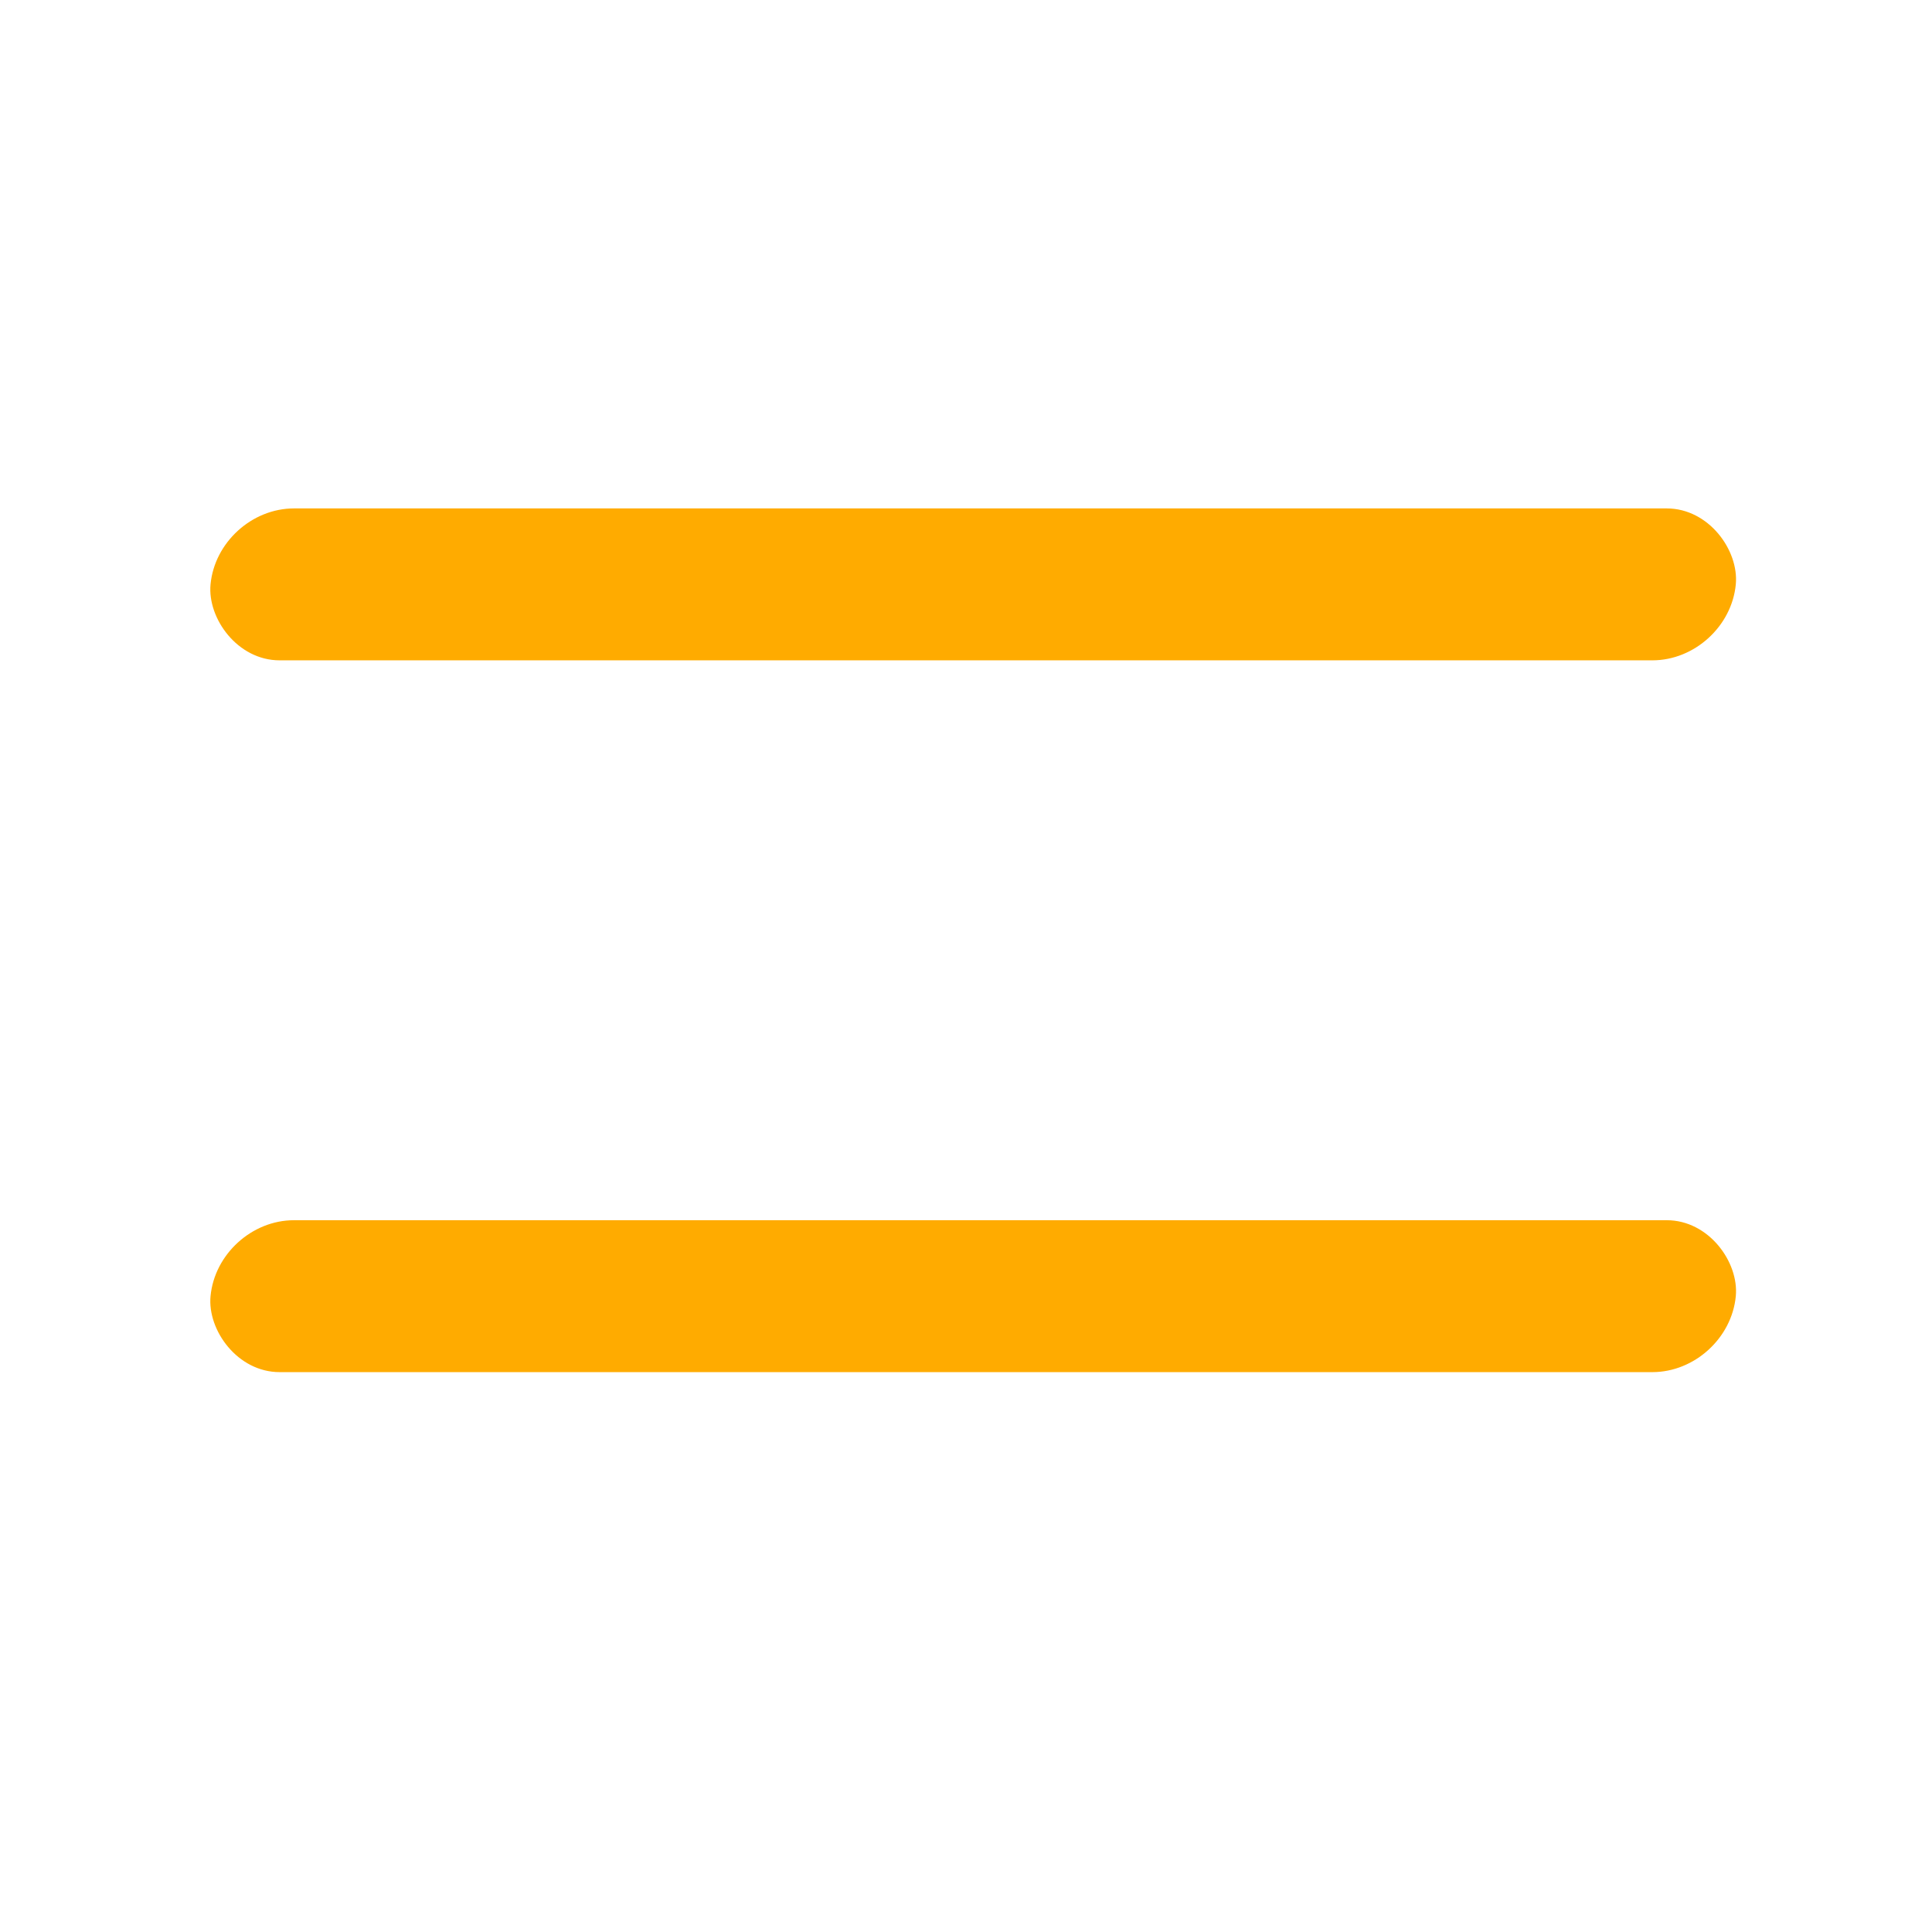 <svg width="19" height="19" viewBox="0 0 19 19" fill="none" xmlns="http://www.w3.org/2000/svg">
<rect width="15" height="1.5" rx="0.75" transform="matrix(1 0 -0.094 0.996 2.141 12)" fill="#FFAB00"/>
<rect width="15" height="1.5" rx="0.75" transform="matrix(1 0 -0.094 0.996 2.141 5)" fill="#FFAB00"/>
</svg>
